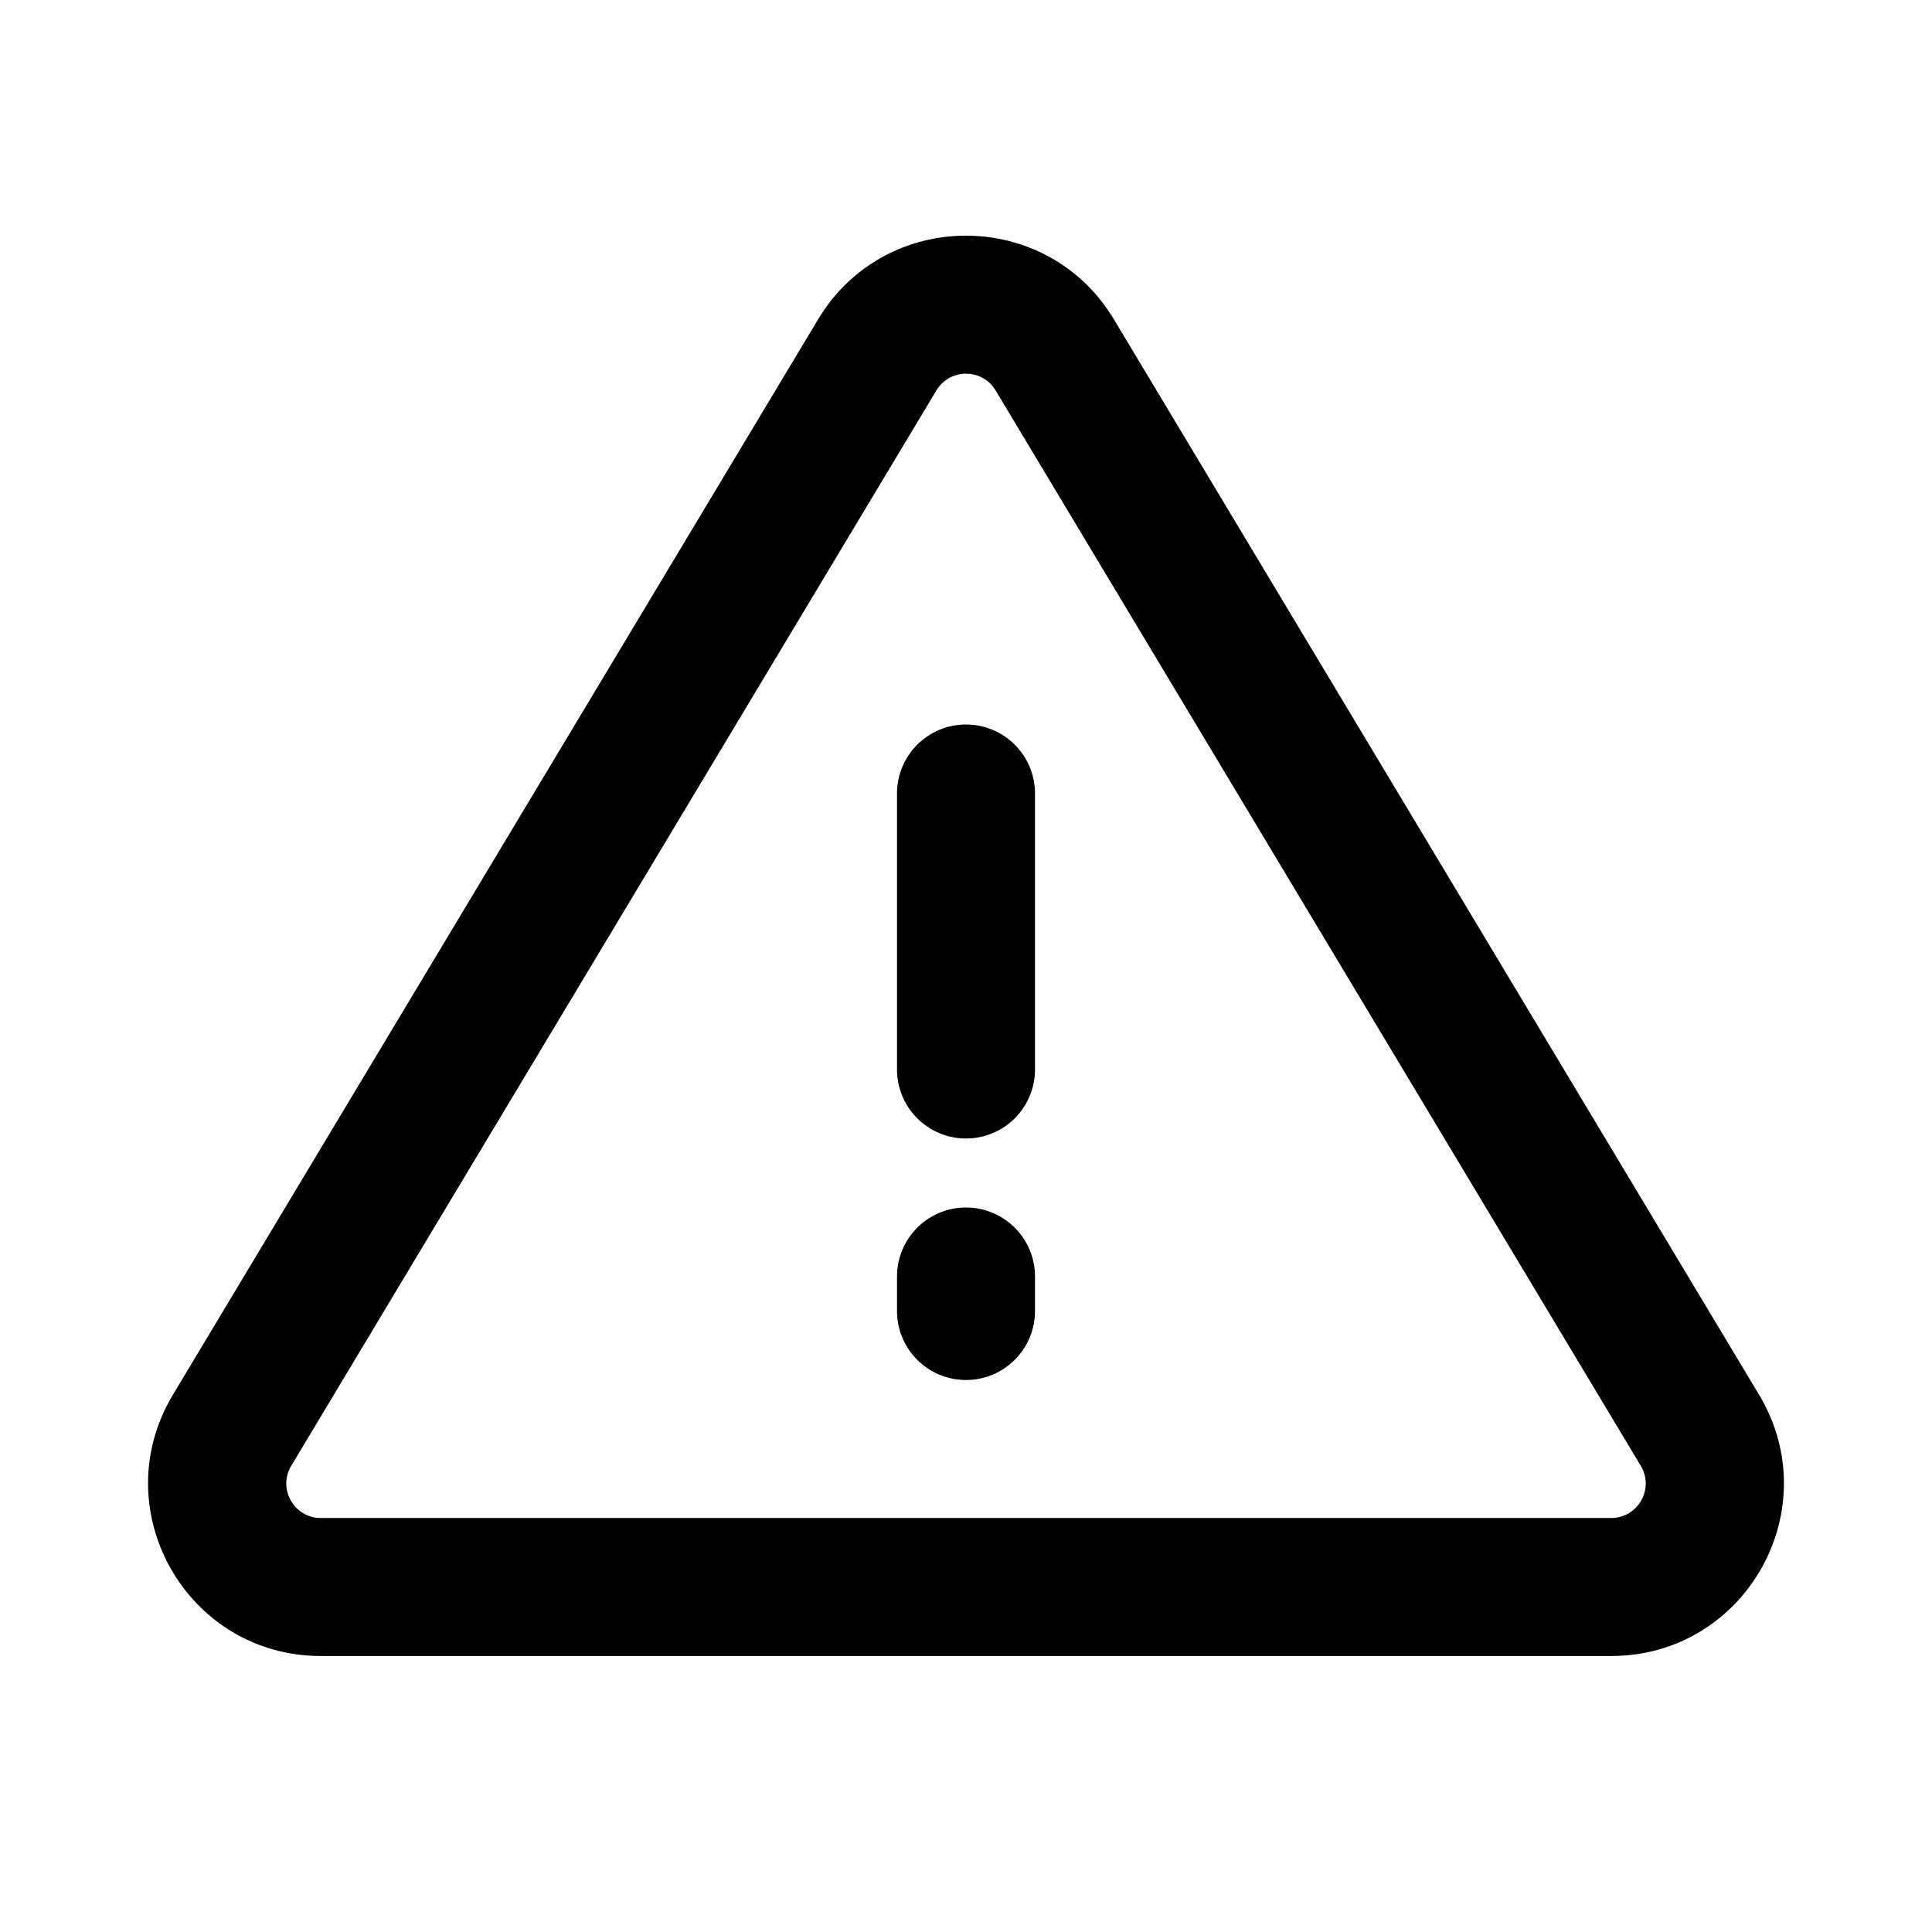 <svg width="28" height="28" viewBox="0 0 28 28" xmlns="http://www.w3.org/2000/svg">
<path d="M15 11.5C15 10.948 14.552 10.5 14 10.5C13.448 10.5 13 10.948 13 11.5V15.5C13 16.052 13.448 16.5 14 16.5C14.552 16.5 15 16.052 15 15.5V11.5Z"/>
<path d="M15 18.5C15 17.948 14.552 17.5 14 17.5C13.448 17.5 13 17.948 13 18.5V19C13 19.552 13.448 20 14 20C14.552 20 15 19.552 15 19V18.5Z"/>
<path fill-rule="evenodd" clip-rule="evenodd" d="M16.144 4.629C15.173 3.011 12.827 3.011 11.856 4.629L2.506 20.214C1.506 21.88 2.706 24 4.649 24H23.351C25.294 24 26.494 21.88 25.494 20.214L16.144 4.629ZM13.571 5.658C13.765 5.335 14.235 5.335 14.429 5.658L23.779 21.243C23.98 21.576 23.739 22 23.351 22H4.649C4.261 22 4.021 21.576 4.221 21.243L13.571 5.658Z"/>
</svg>
